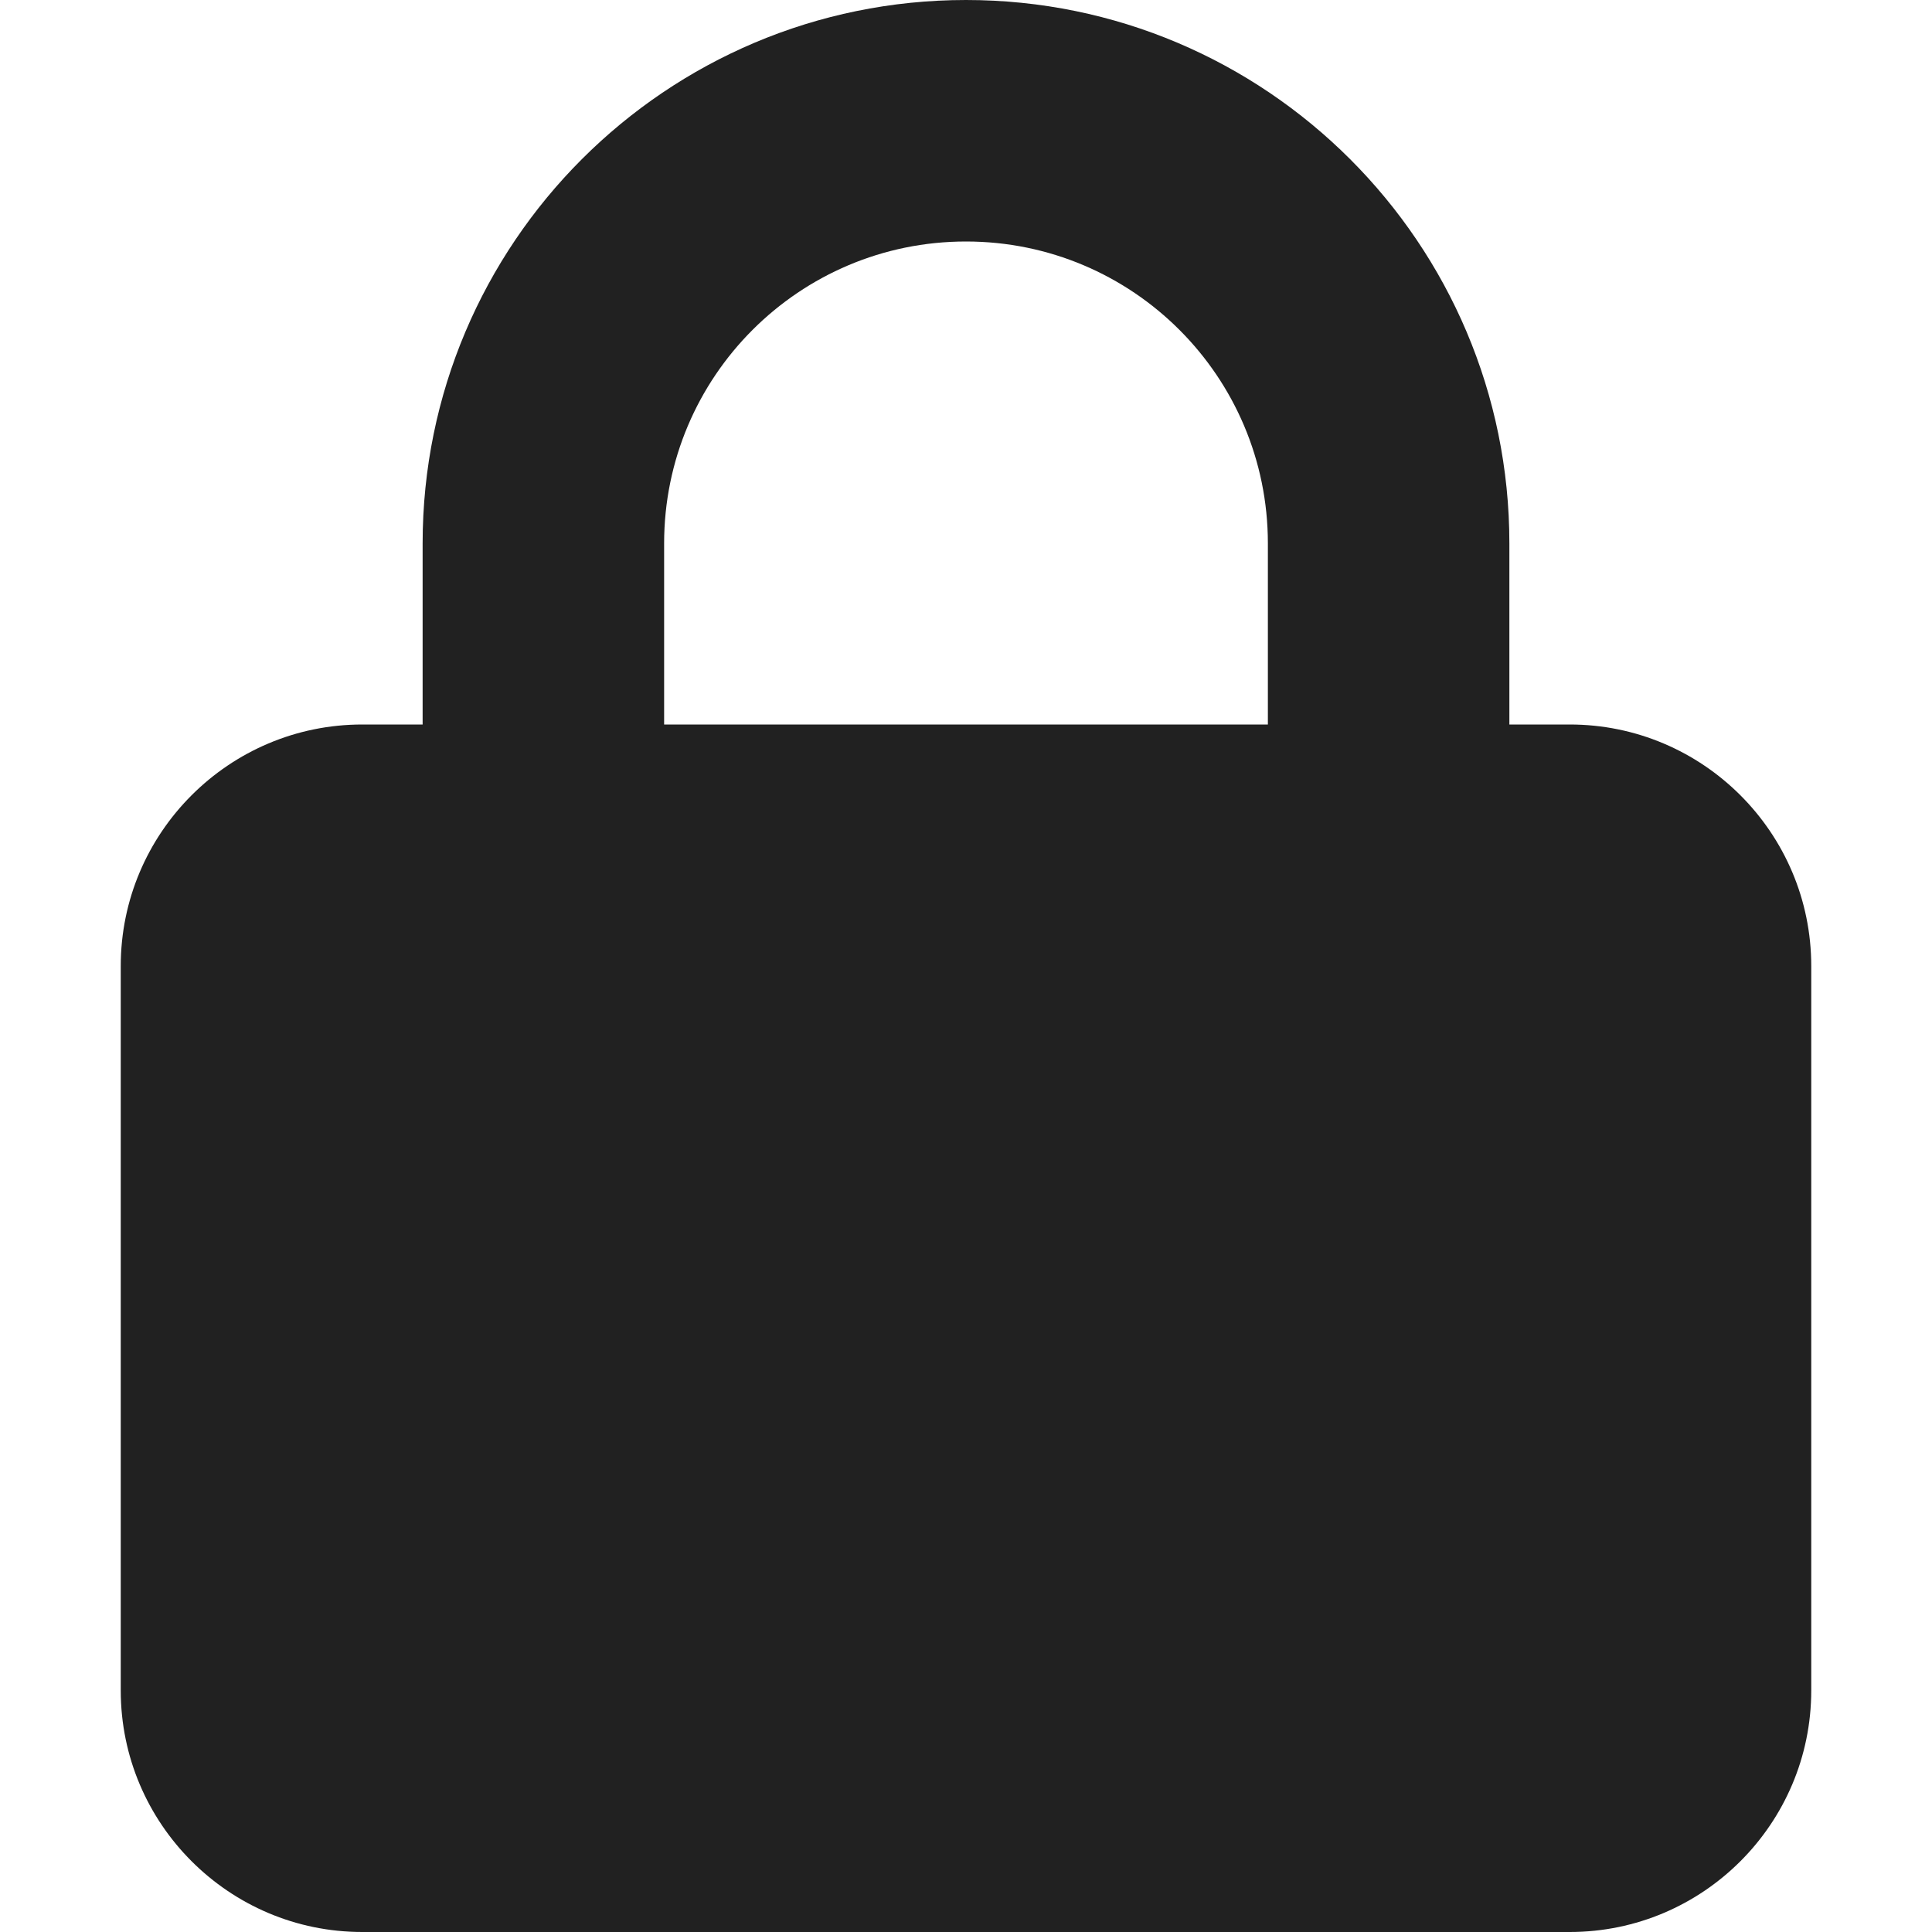 <svg width="16" height="16" viewBox="0 0 16 16" fill="none" xmlns="http://www.w3.org/2000/svg">
<path d="M5.5 4.5V6H10.5V4.5C10.5 3.119 9.381 2 8 2C6.619 2 5.5 3.119 5.5 4.5ZM3.5 6V4.5C3.5 2.016 5.516 0 8 0C10.484 0 12.5 2.016 12.5 4.5V6H13C14.103 6 15 6.897 15 8V14C15 15.103 14.103 16 13 16H3C1.897 16 1 15.103 1 14V8C1 6.897 1.897 6 3 6H3.5Z" fill="#212121"/>
</svg>
